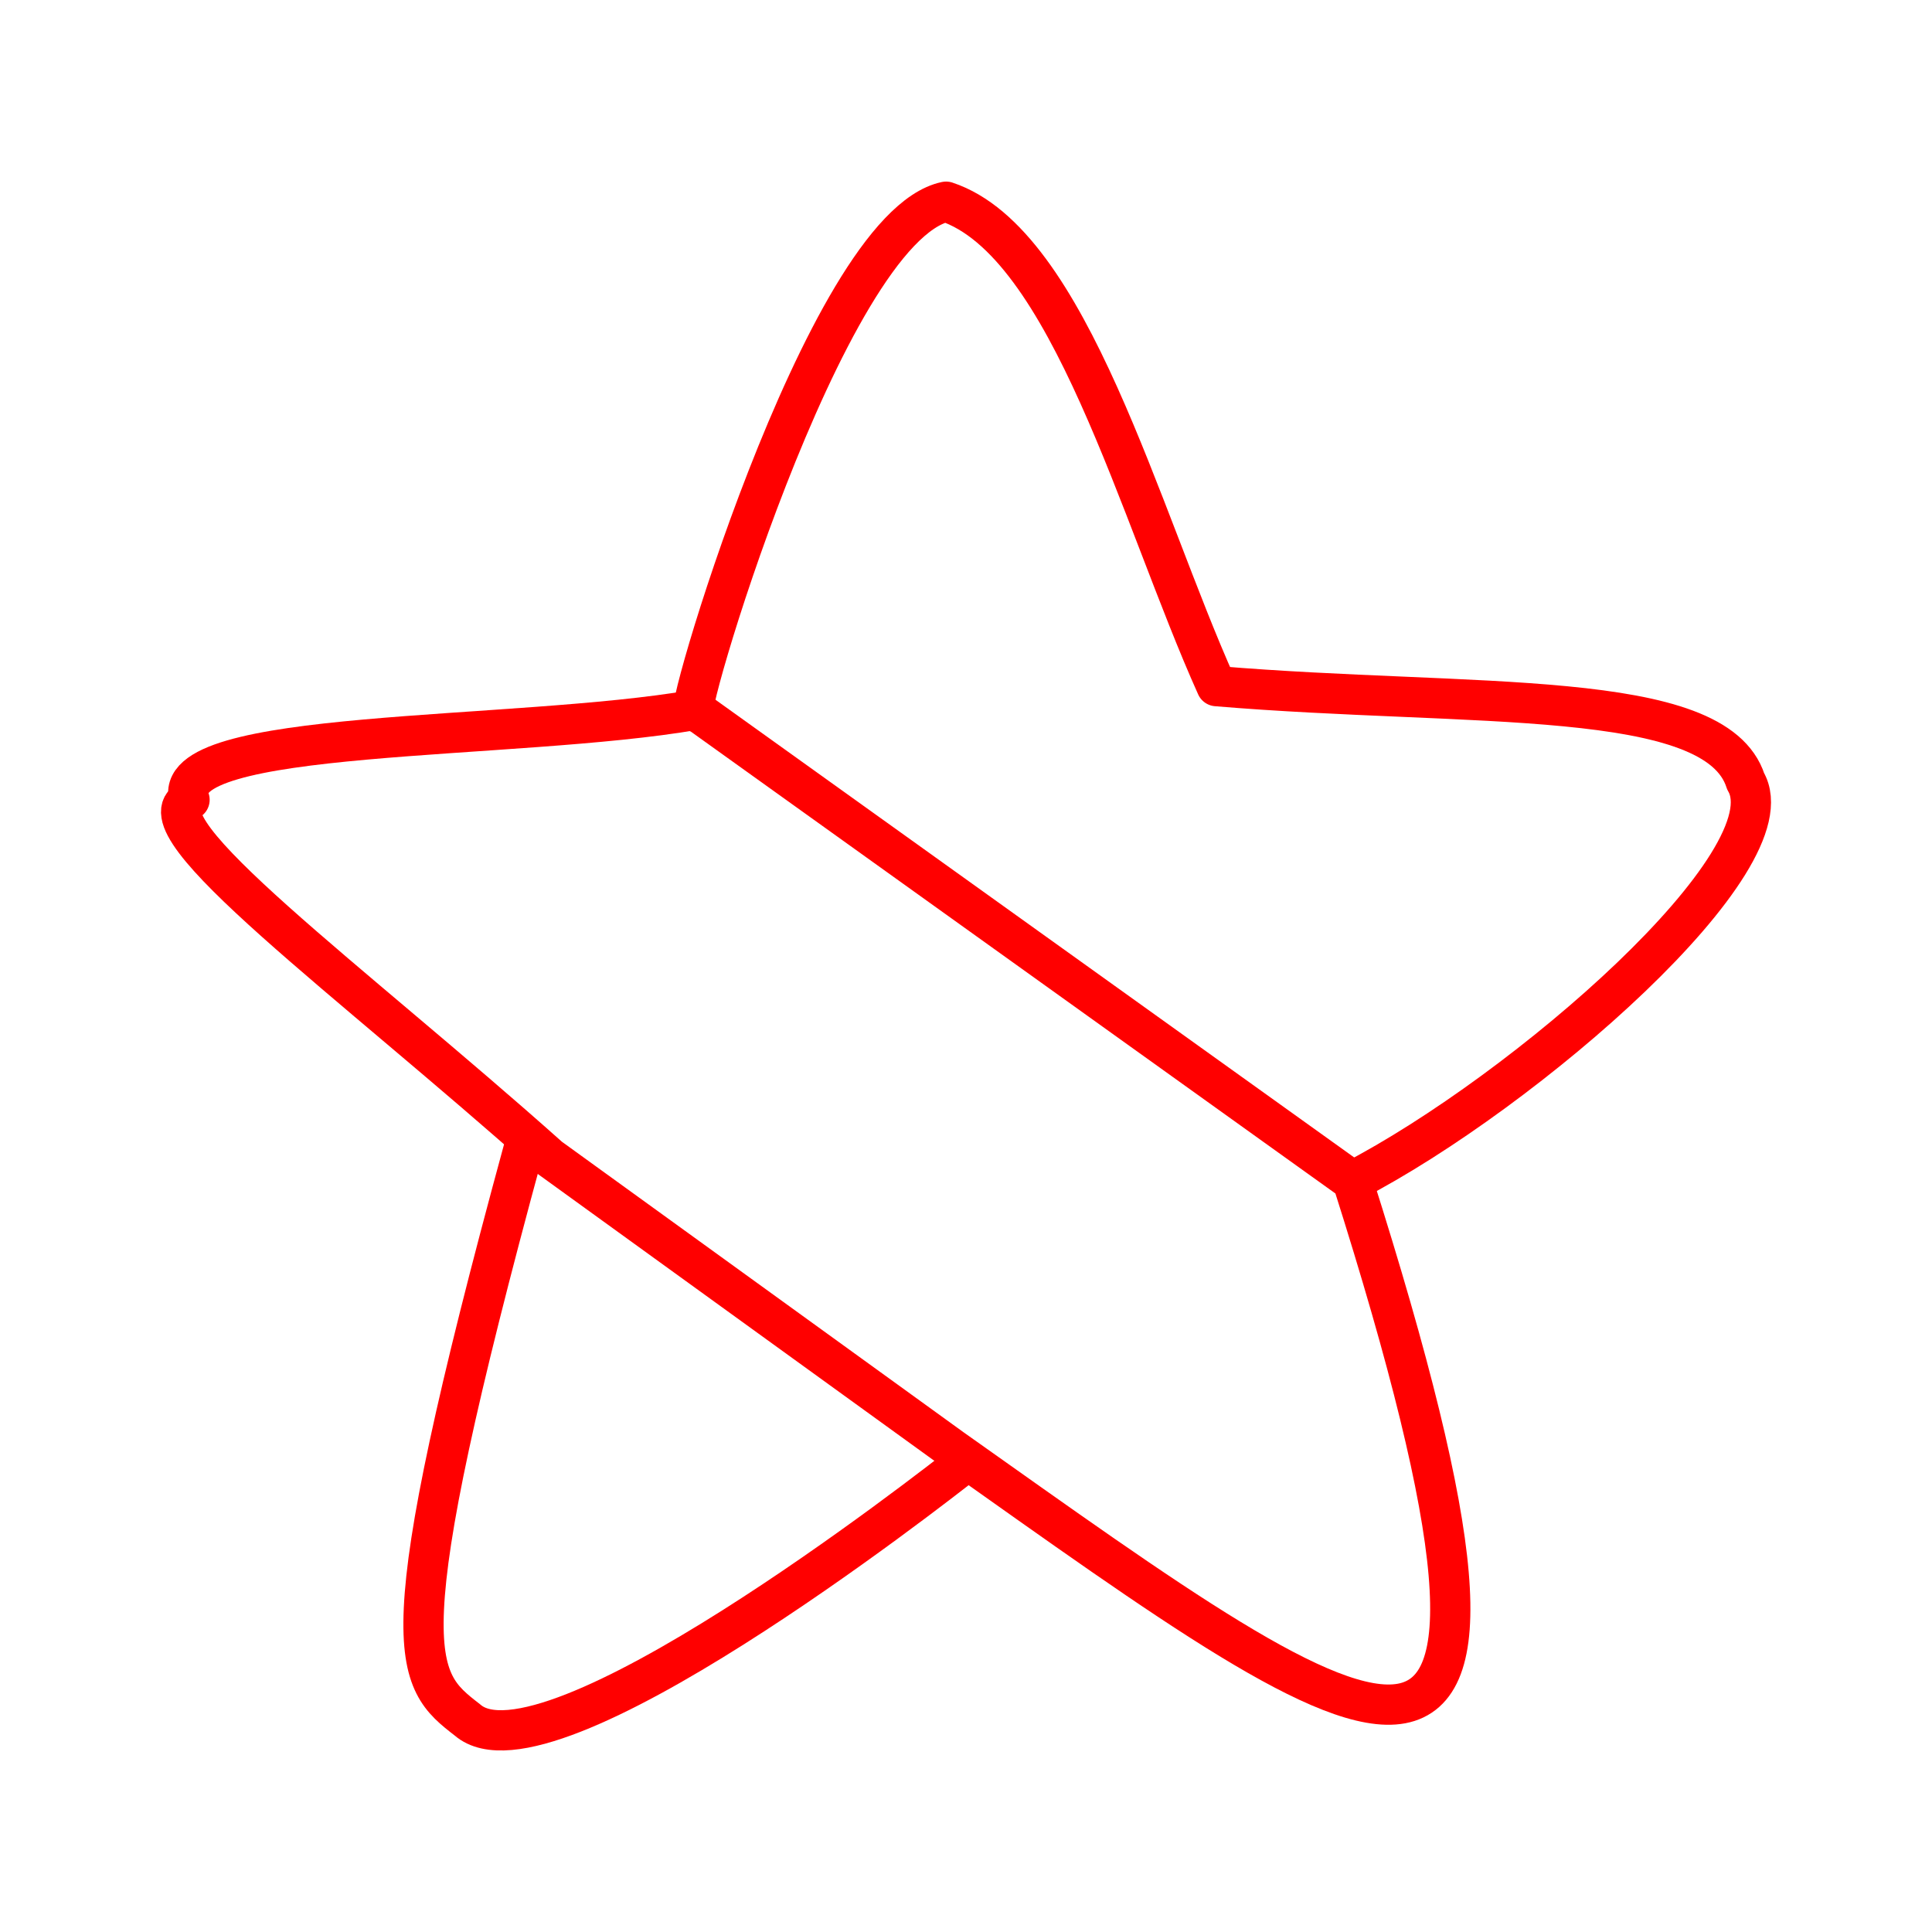 <svg xmlns="http://www.w3.org/2000/svg" viewBox="0 0 48 48"><defs><style>.a{fill:none;stroke:#FF0000;stroke-linecap:round;stroke-linejoin:round;}</style></defs><path class="a" d="M4.709,19.871c-.626-1.787,8.072-1.458,12.559-2.235L33.605,29.343c5.756,18.124.809,14.271-9.951,6.652L13.649,28.758c-4.918-4.389-10.282-8.287-8.94-8.887Z"/><path class="a" d="M17.267,17.636c-.496.835,3.209-11.99,6.238-12.625,3.067,1.014,4.812,7.796,6.719,12.036,6.343.531,12.399.017,13.146,2.364,1.143,1.951-5.475,7.709-9.766,9.933"/><path class="a" d="M13.01,28.545C9.584,41.108,10.292,41.71,11.614,42.732c1.965,1.72,11.47-5.692,12.429-6.45"/></svg>